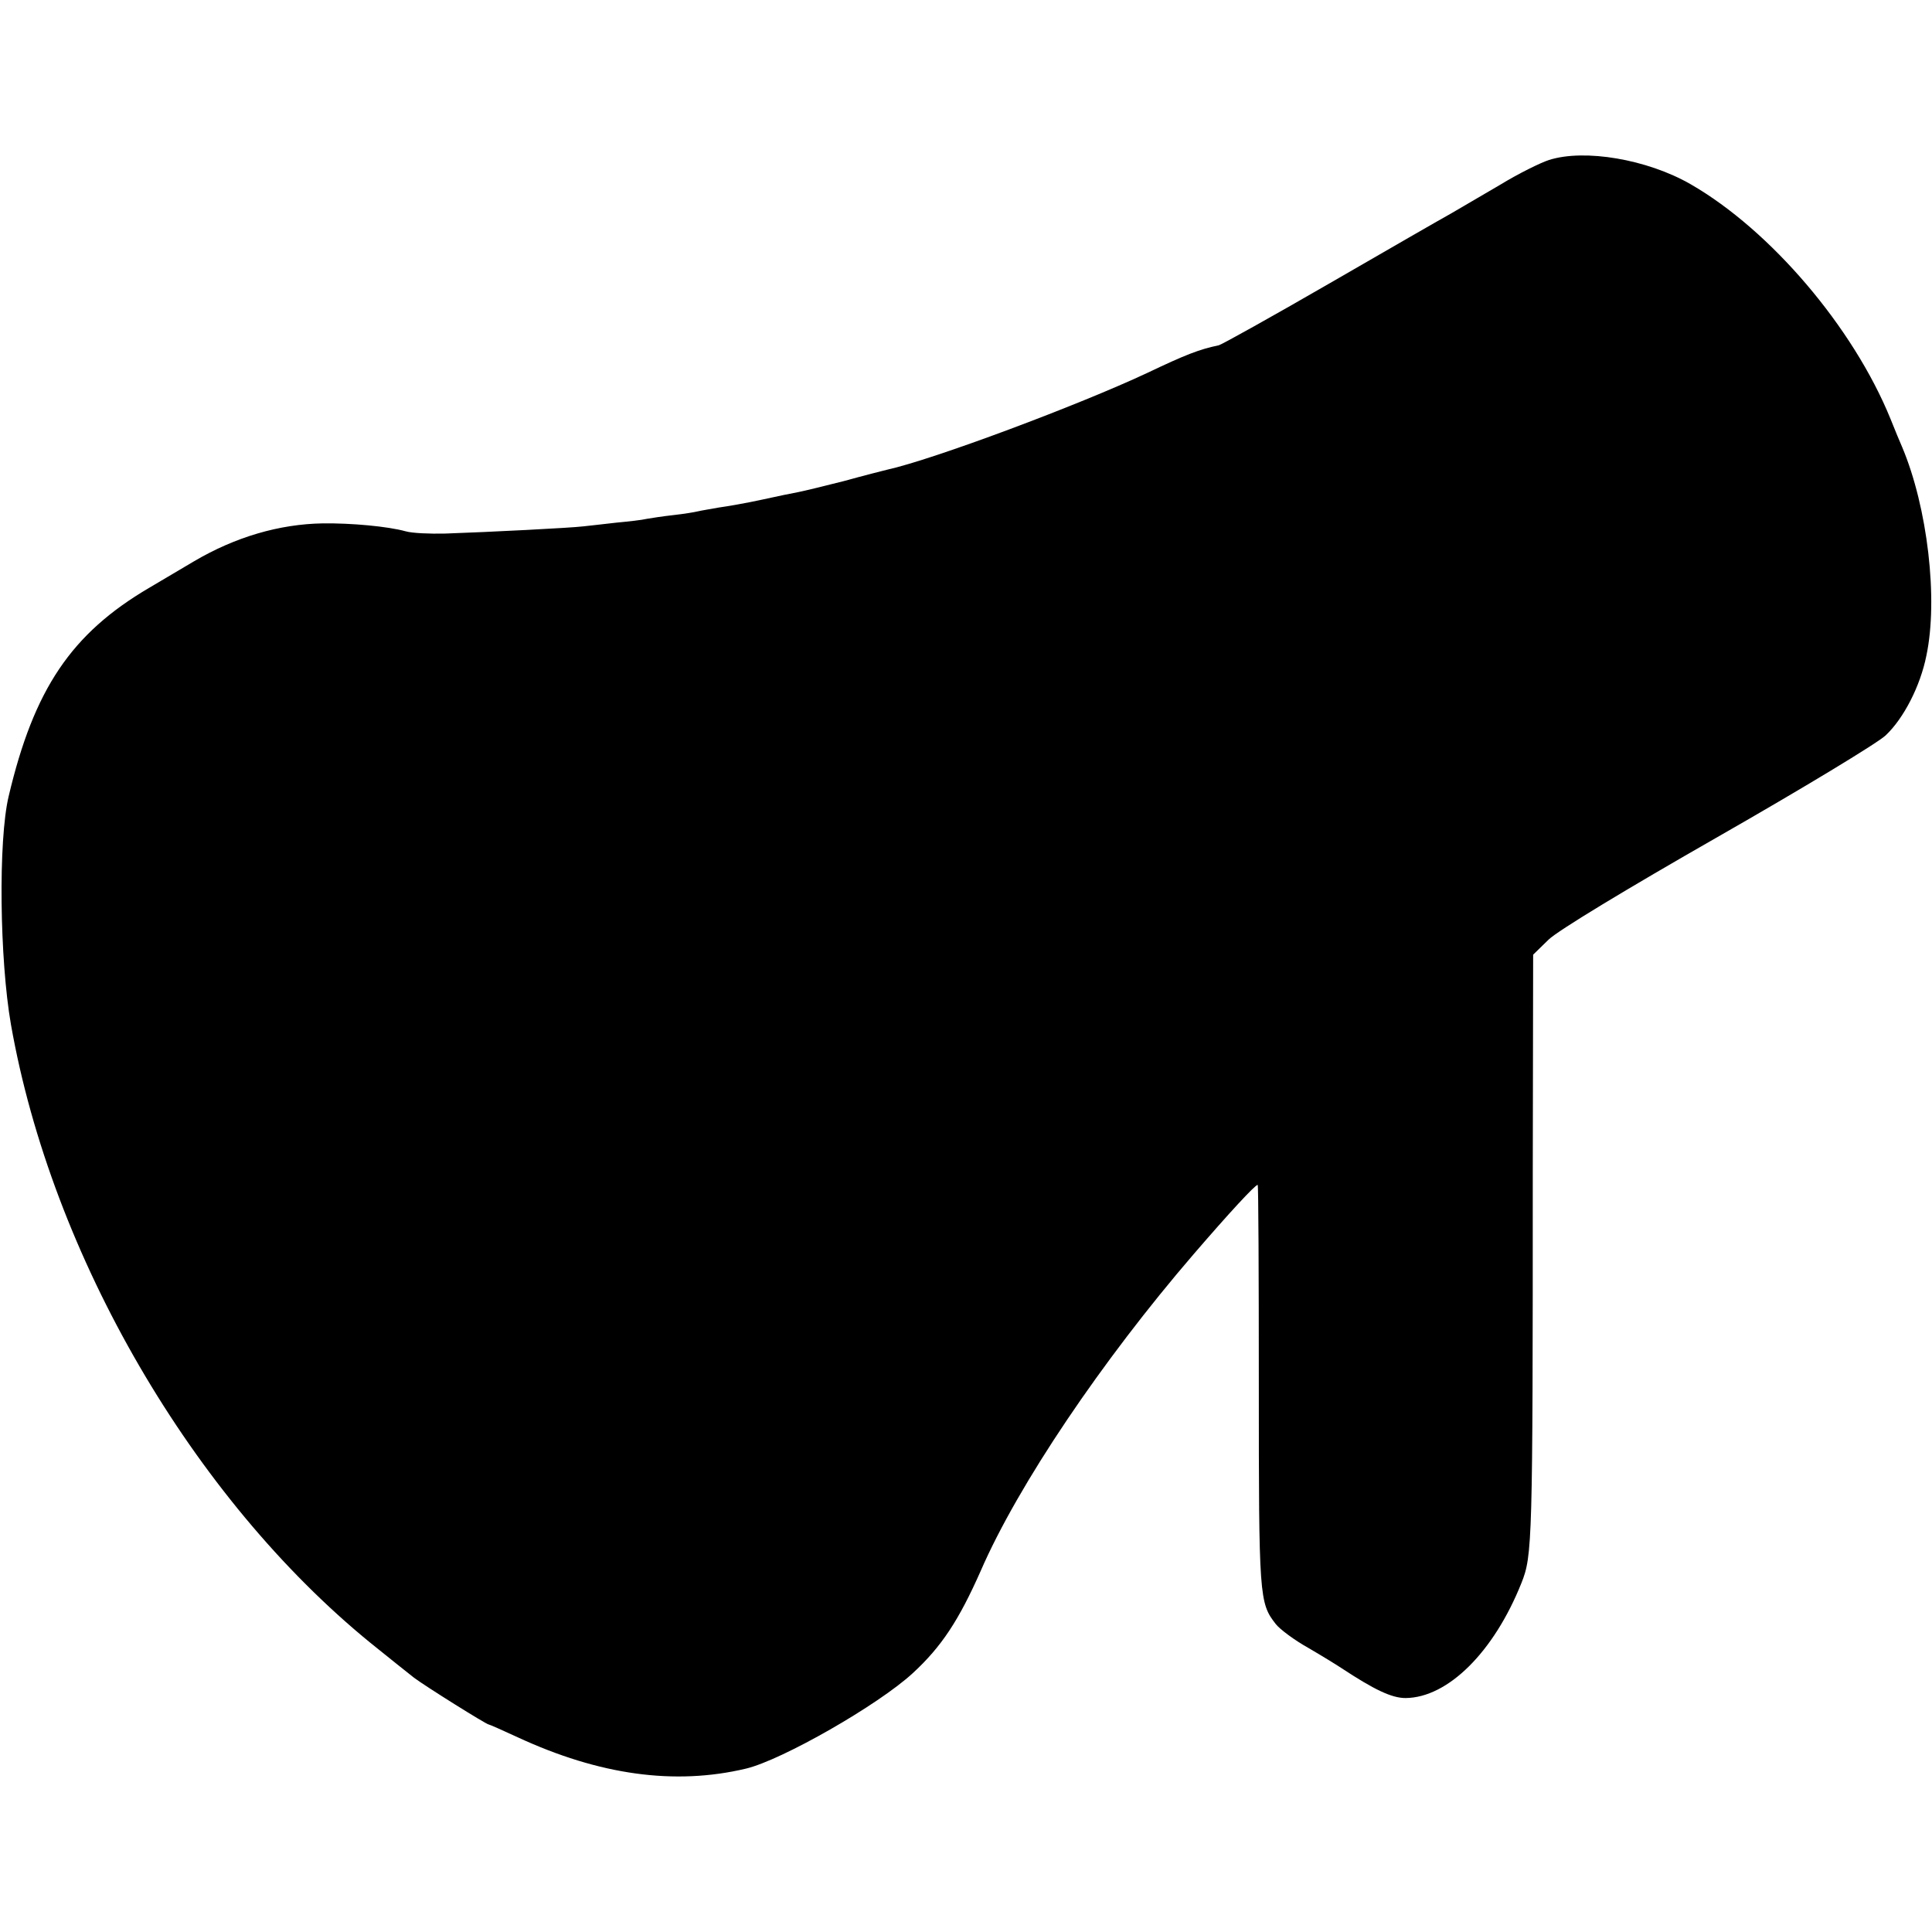 <?xml version="1.0" standalone="no"?>
<!DOCTYPE svg PUBLIC "-//W3C//DTD SVG 20010904//EN"
 "http://www.w3.org/TR/2001/REC-SVG-20010904/DTD/svg10.dtd">
<svg version="1.0" xmlns="http://www.w3.org/2000/svg"
 width="512pt" height="512pt" viewBox="0 0 512 512"
 preserveAspectRatio="xMidYMid meet">
<g transform="translate(0,512) scale(0.1,-0.1)"
fill="#000000" stroke="none">
<path d="M4105 4696 c-22 -7 -81 -36 -130 -66 -50 -29 -108 -63 -130 -76 -22
-12 -166 -95 -320 -184 -154 -89 -287 -163 -295 -165 -52 -11 -86 -24 -189
-73 -181 -85 -568 -230 -691 -257 -8 -2 -60 -15 -114 -30 -55 -14 -109 -27
-120 -29 -12 -2 -55 -11 -96 -20 -41 -9 -93 -18 -115 -21 -22 -4 -47 -8 -55
-10 -8 -2 -37 -7 -65 -10 -27 -3 -60 -8 -71 -10 -12 -3 -48 -7 -80 -10 -33 -4
-72 -8 -89 -10 -33 -4 -248 -15 -365 -19 -41 -1 -88 1 -105 6 -47 13 -144 22
-220 21 -115 -2 -231 -36 -340 -100 -17 -10 -71 -42 -120 -71 -206 -121 -305
-268 -372 -552 -28 -117 -24 -433 6 -605 108 -613 482 -1255 953 -1639 48 -39
100 -80 115 -92 29 -22 192 -124 198 -124 2 0 36 -15 77 -34 216 -100 416
-128 605 -83 96 23 351 169 442 253 76 70 122 140 180 271 99 228 322 558 564
839 93 108 163 184 170 184 2 0 3 -240 3 -532 0 -560 1 -576 45 -632 11 -14
50 -43 86 -63 36 -21 75 -45 87 -53 88 -58 134 -80 171 -80 112 1 234 122 307
305 29 73 30 104 30 1087 l1 578 41 40 c25 24 203 132 448 272 224 128 424
249 445 269 48 45 92 131 108 211 32 150 3 394 -64 553 -5 11 -19 45 -31 75
-99 243 -318 500 -530 622 -115 66 -281 94 -375 64z"/>
</g>
</svg>
